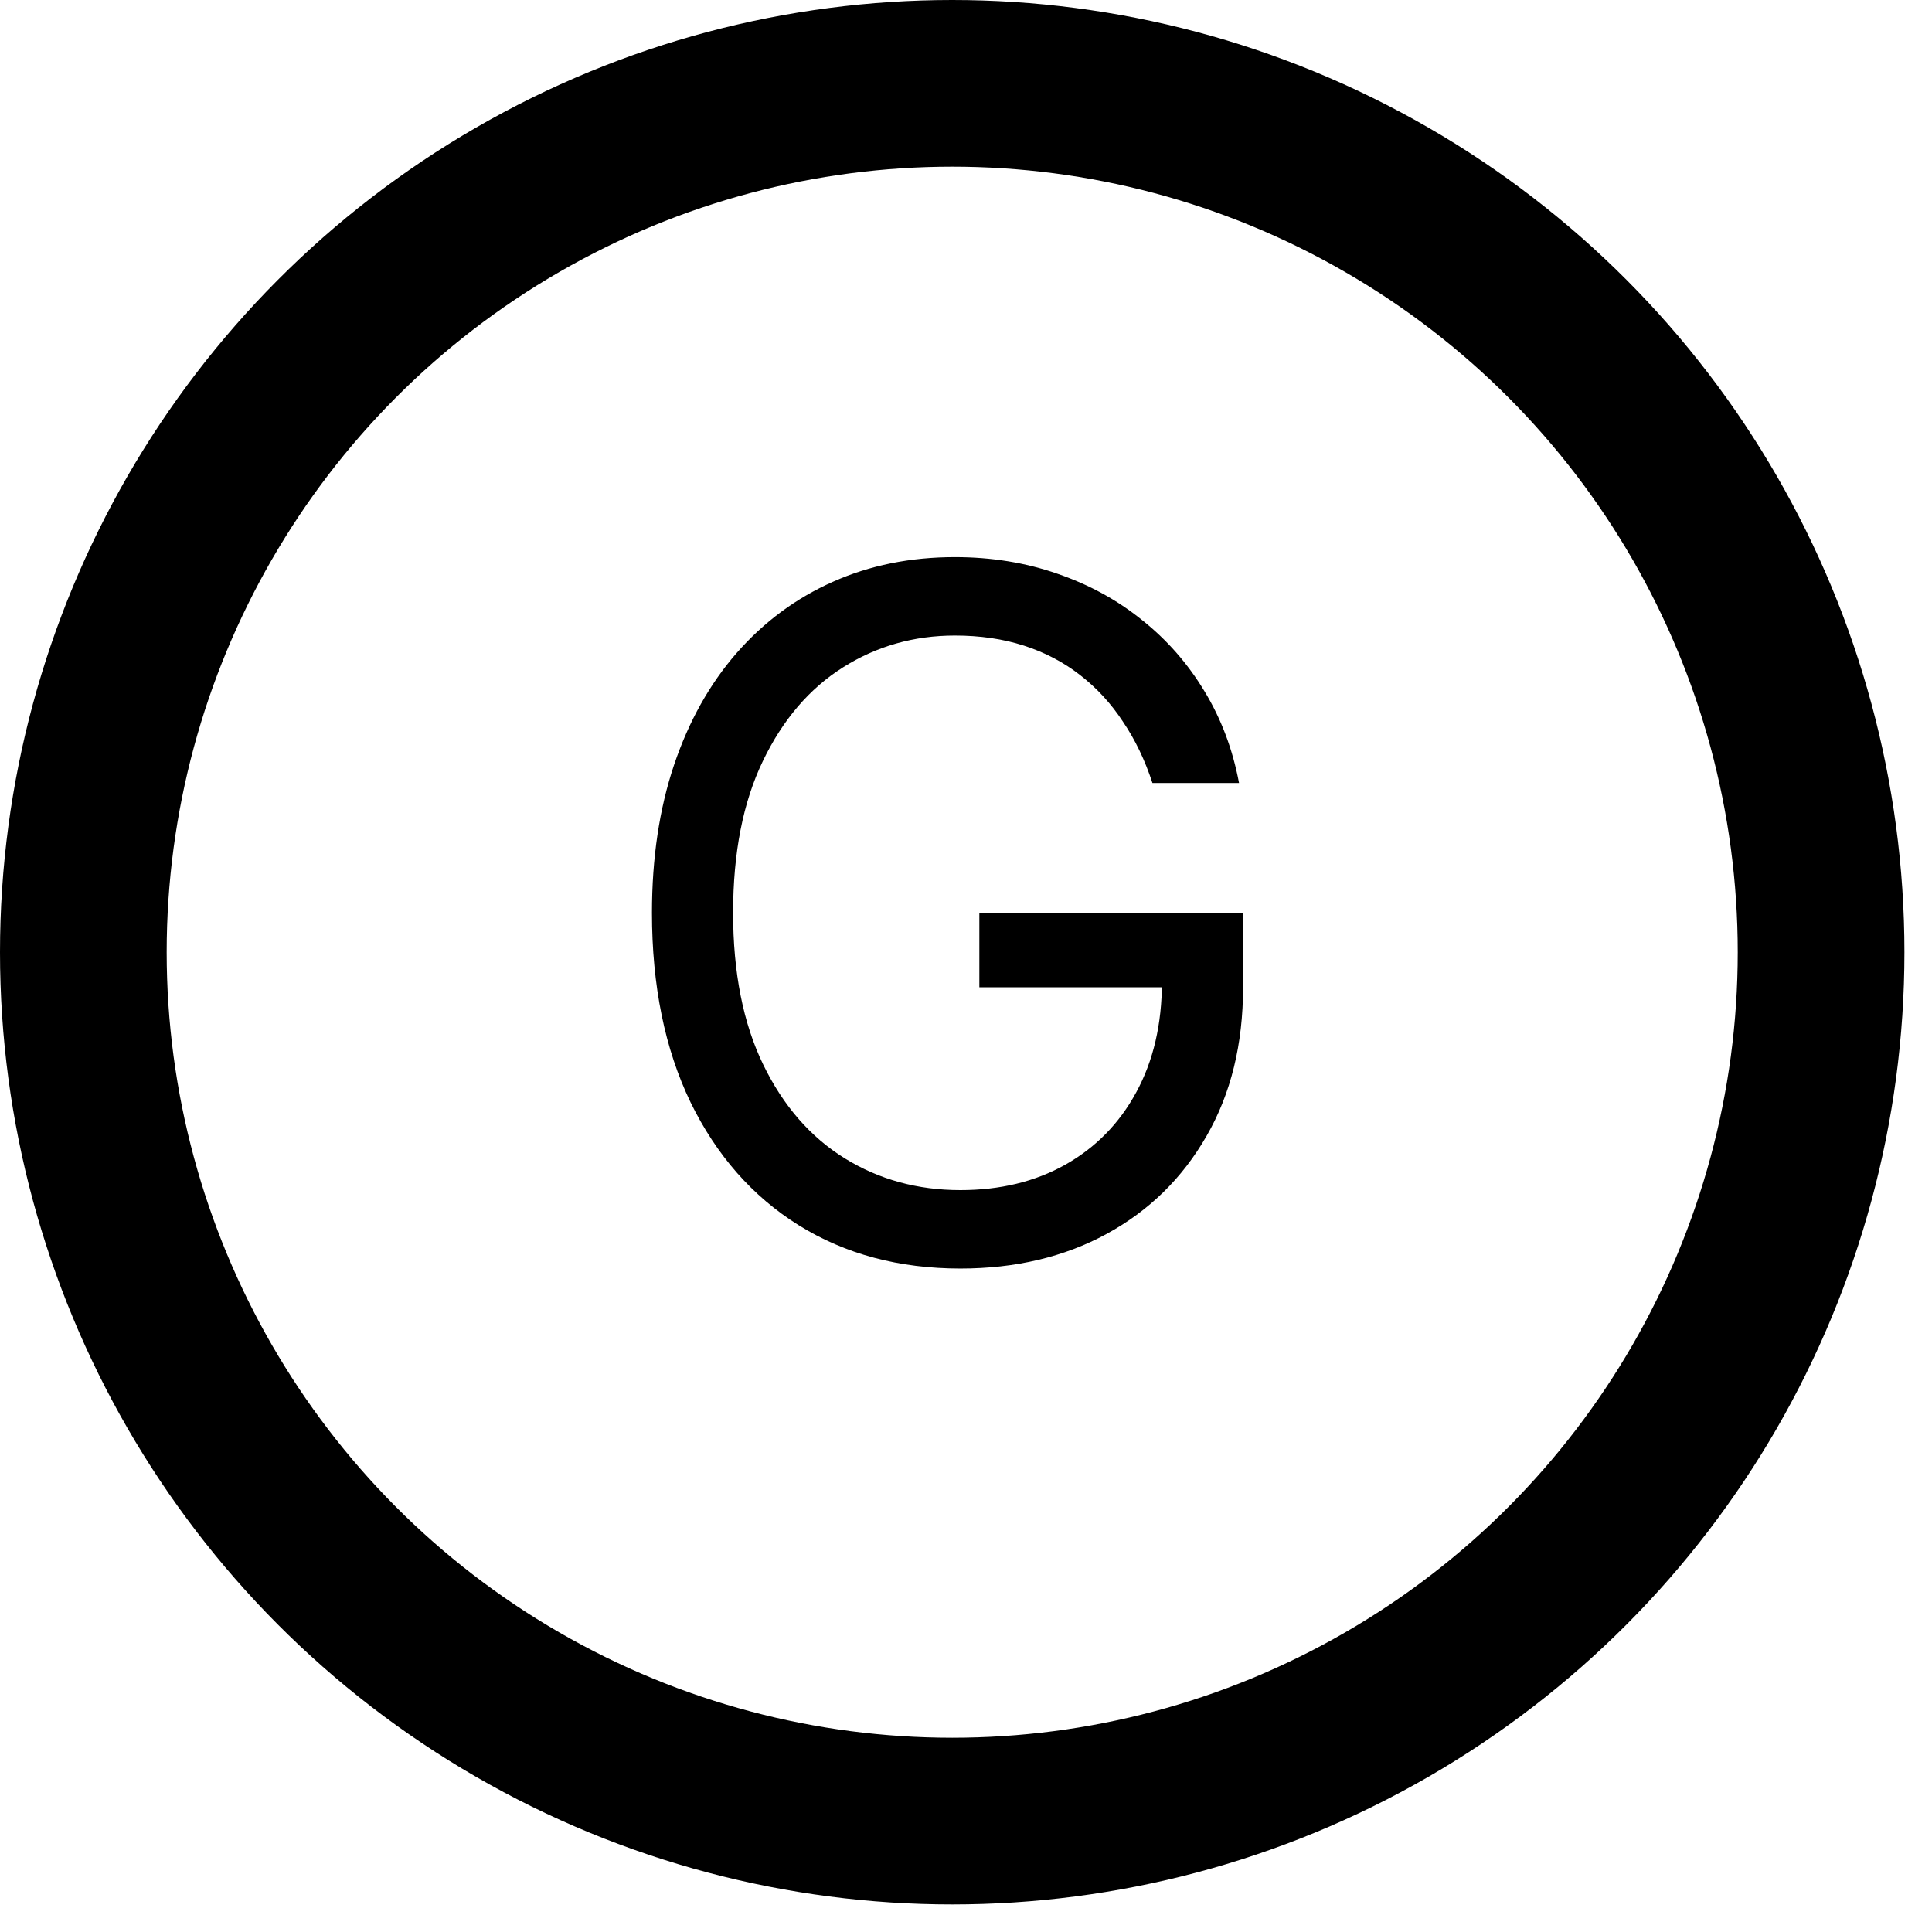 <svg width="22" height="22" viewBox="0 0 22 22" fill="none" xmlns="http://www.w3.org/2000/svg">
<path d="M13.123 8.916C13.038 8.657 12.927 8.424 12.788 8.219C12.652 8.011 12.489 7.834 12.299 7.687C12.112 7.541 11.899 7.429 11.66 7.352C11.421 7.275 11.159 7.237 10.874 7.237C10.407 7.237 9.982 7.358 9.6 7.599C9.217 7.84 8.913 8.196 8.687 8.666C8.461 9.135 8.348 9.712 8.348 10.394C8.348 11.077 8.463 11.653 8.691 12.123C8.919 12.593 9.229 12.948 9.619 13.19C10.009 13.431 10.448 13.552 10.936 13.552C11.388 13.552 11.786 13.456 12.13 13.263C12.476 13.068 12.746 12.793 12.938 12.439C13.133 12.082 13.231 11.662 13.231 11.18L13.523 11.242H11.152V10.394H14.155V11.242C14.155 11.891 14.016 12.456 13.739 12.936C13.464 13.416 13.084 13.788 12.599 14.052C12.117 14.314 11.562 14.445 10.936 14.445C10.238 14.445 9.624 14.281 9.095 13.952C8.569 13.624 8.158 13.156 7.863 12.551C7.571 11.945 7.424 11.226 7.424 10.394C7.424 9.771 7.508 9.21 7.675 8.712C7.844 8.211 8.083 7.785 8.391 7.433C8.699 7.082 9.063 6.812 9.484 6.625C9.905 6.437 10.369 6.344 10.874 6.344C11.29 6.344 11.678 6.407 12.037 6.532C12.399 6.656 12.721 6.831 13.004 7.06C13.289 7.286 13.526 7.557 13.716 7.872C13.906 8.185 14.037 8.533 14.109 8.916H13.123Z" fill="black"/>
<circle cx="10.843" cy="10.843" r="9.894" stroke="black" stroke-width="1.898"/>
</svg>
